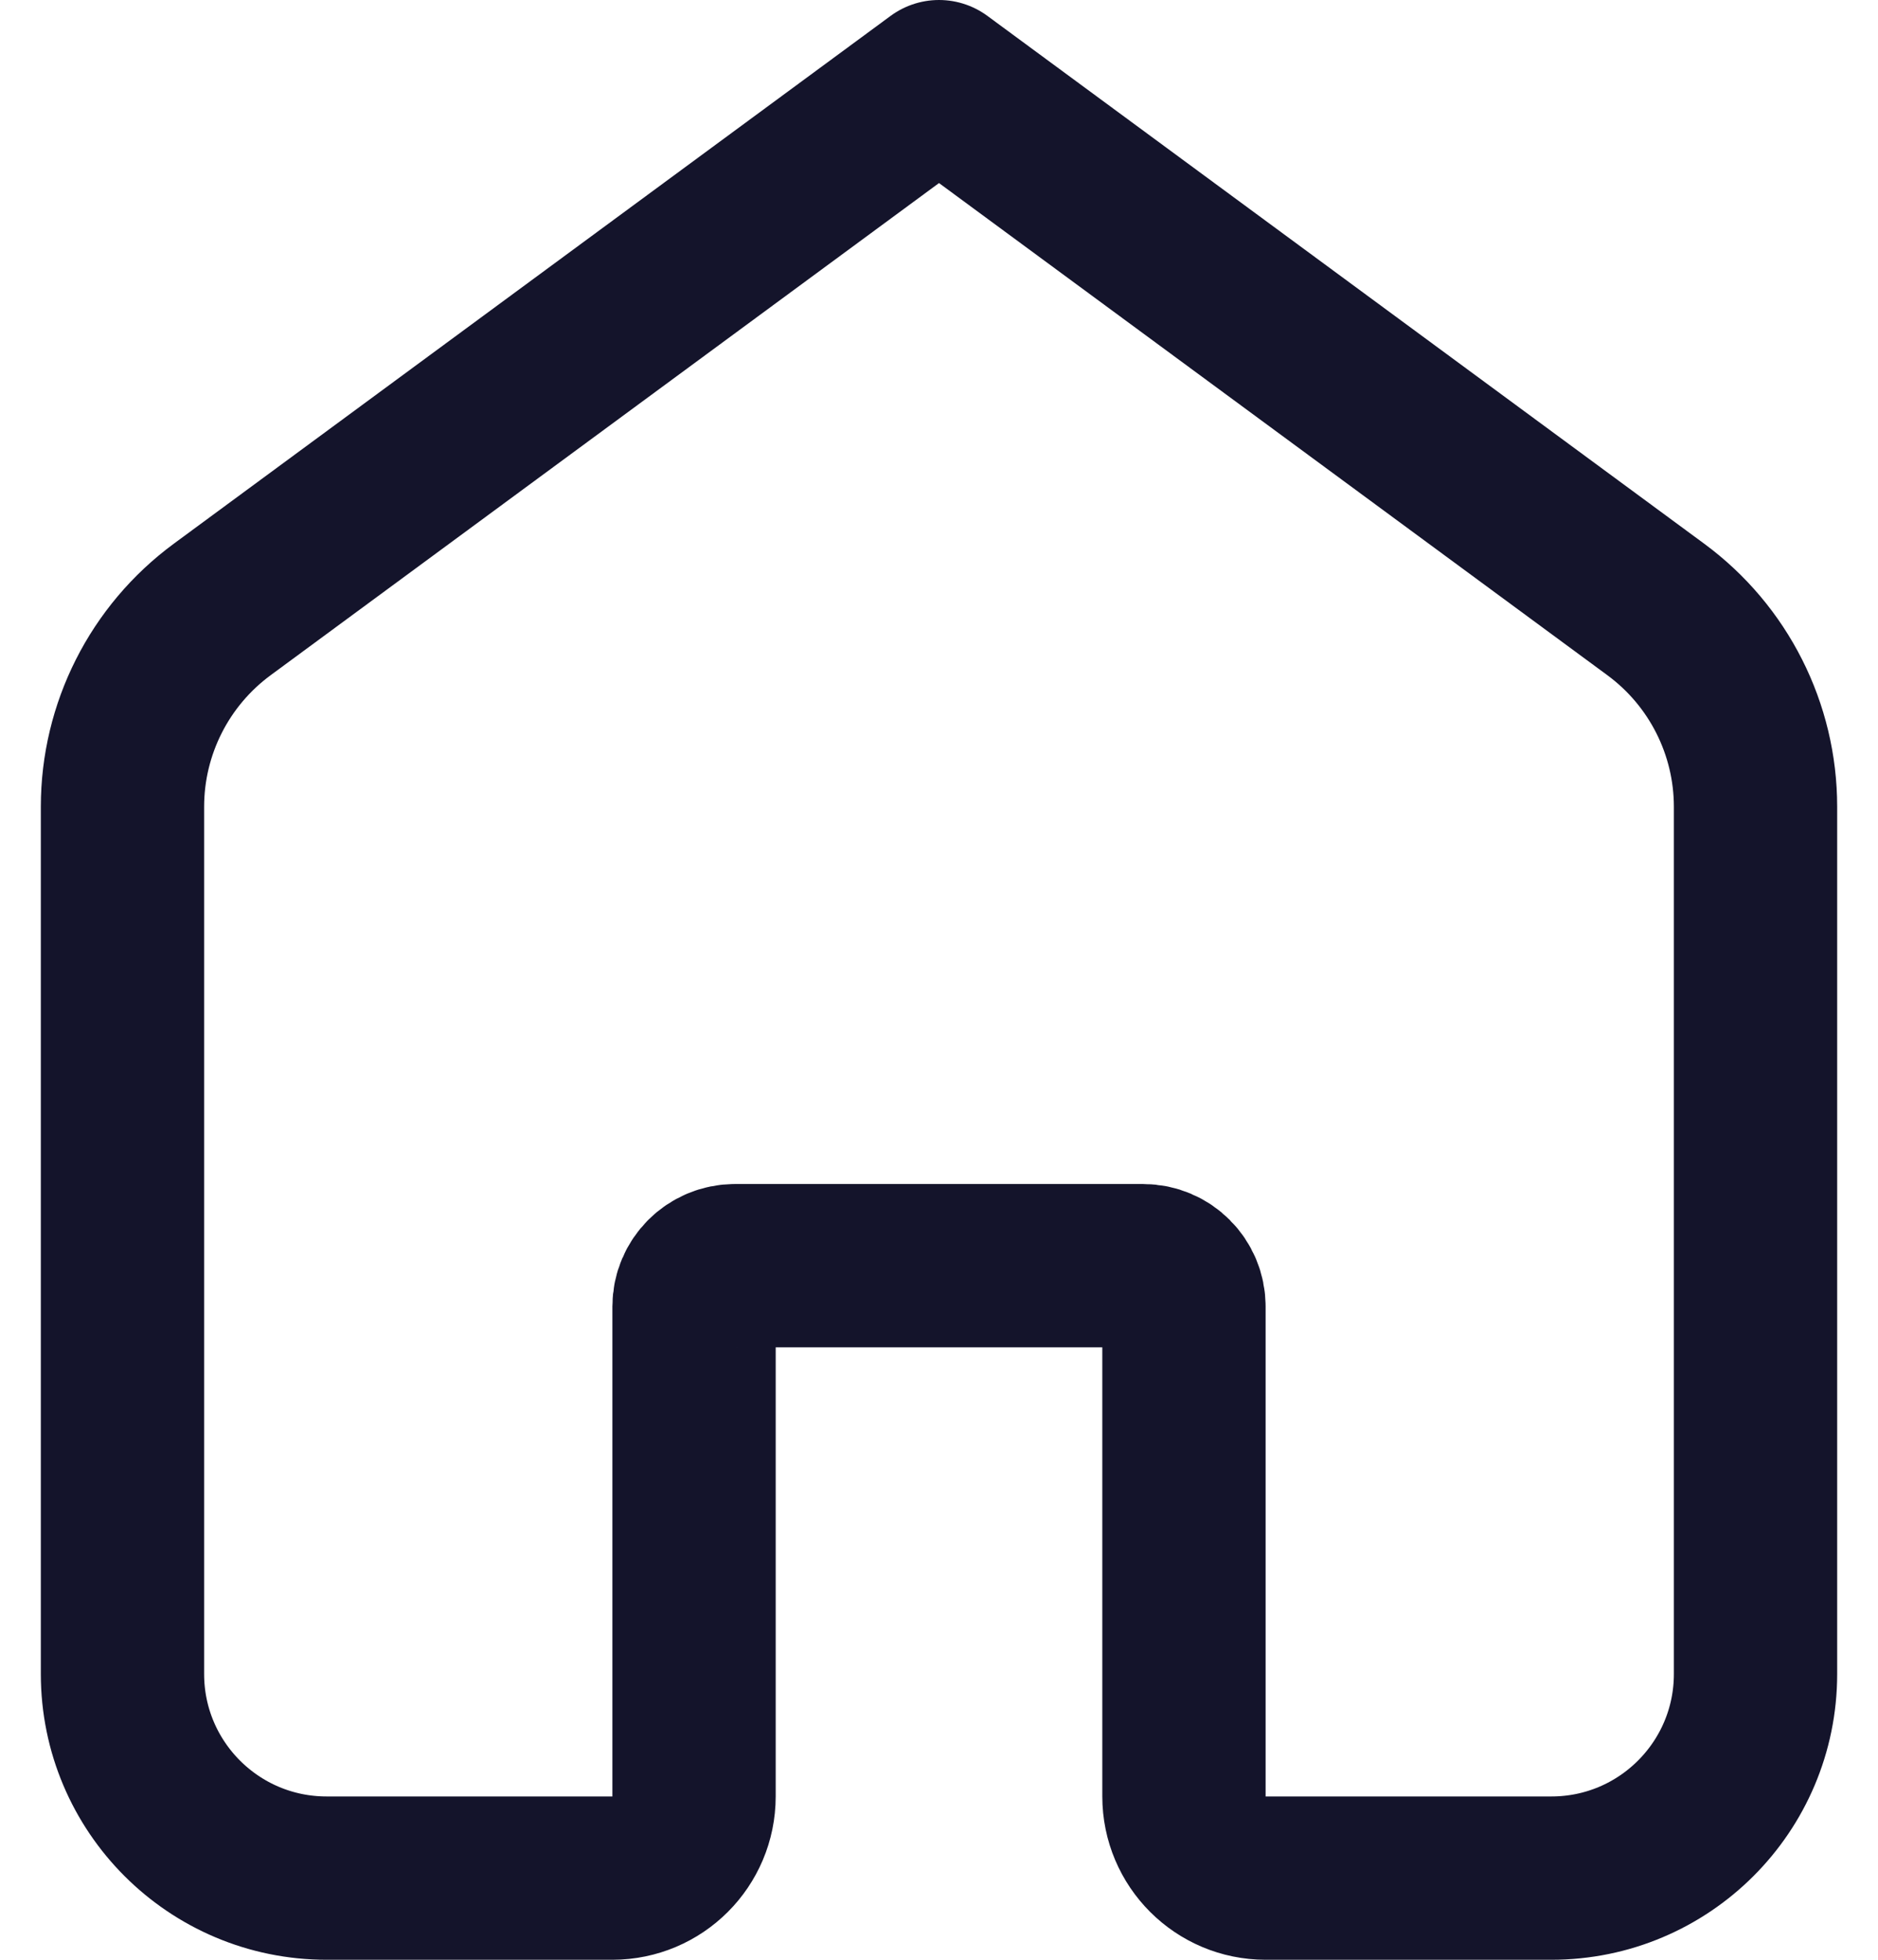 <svg width="23" height="24" viewBox="0 0 23 24" fill="none" xmlns="http://www.w3.org/2000/svg">
<path d="M1.5 9.88C1.5 8.927 1.953 8.03 2.721 7.464L11.5 1L20.279 7.464C21.047 8.03 21.5 8.927 21.5 9.88V20.5C21.5 21.881 20.381 23 19 23H15.5C14.948 23 14.5 22.552 14.5 22V16C14.5 15.724 14.276 15.5 14 15.5H9C8.724 15.5 8.5 15.724 8.5 16V22C8.5 22.552 8.052 23 7.5 23H4C2.619 23 1.5 21.881 1.5 20.5V9.88Z" stroke="#14142B" stroke-width="2" stroke-linecap="round" stroke-linejoin="round"/>
</svg>
